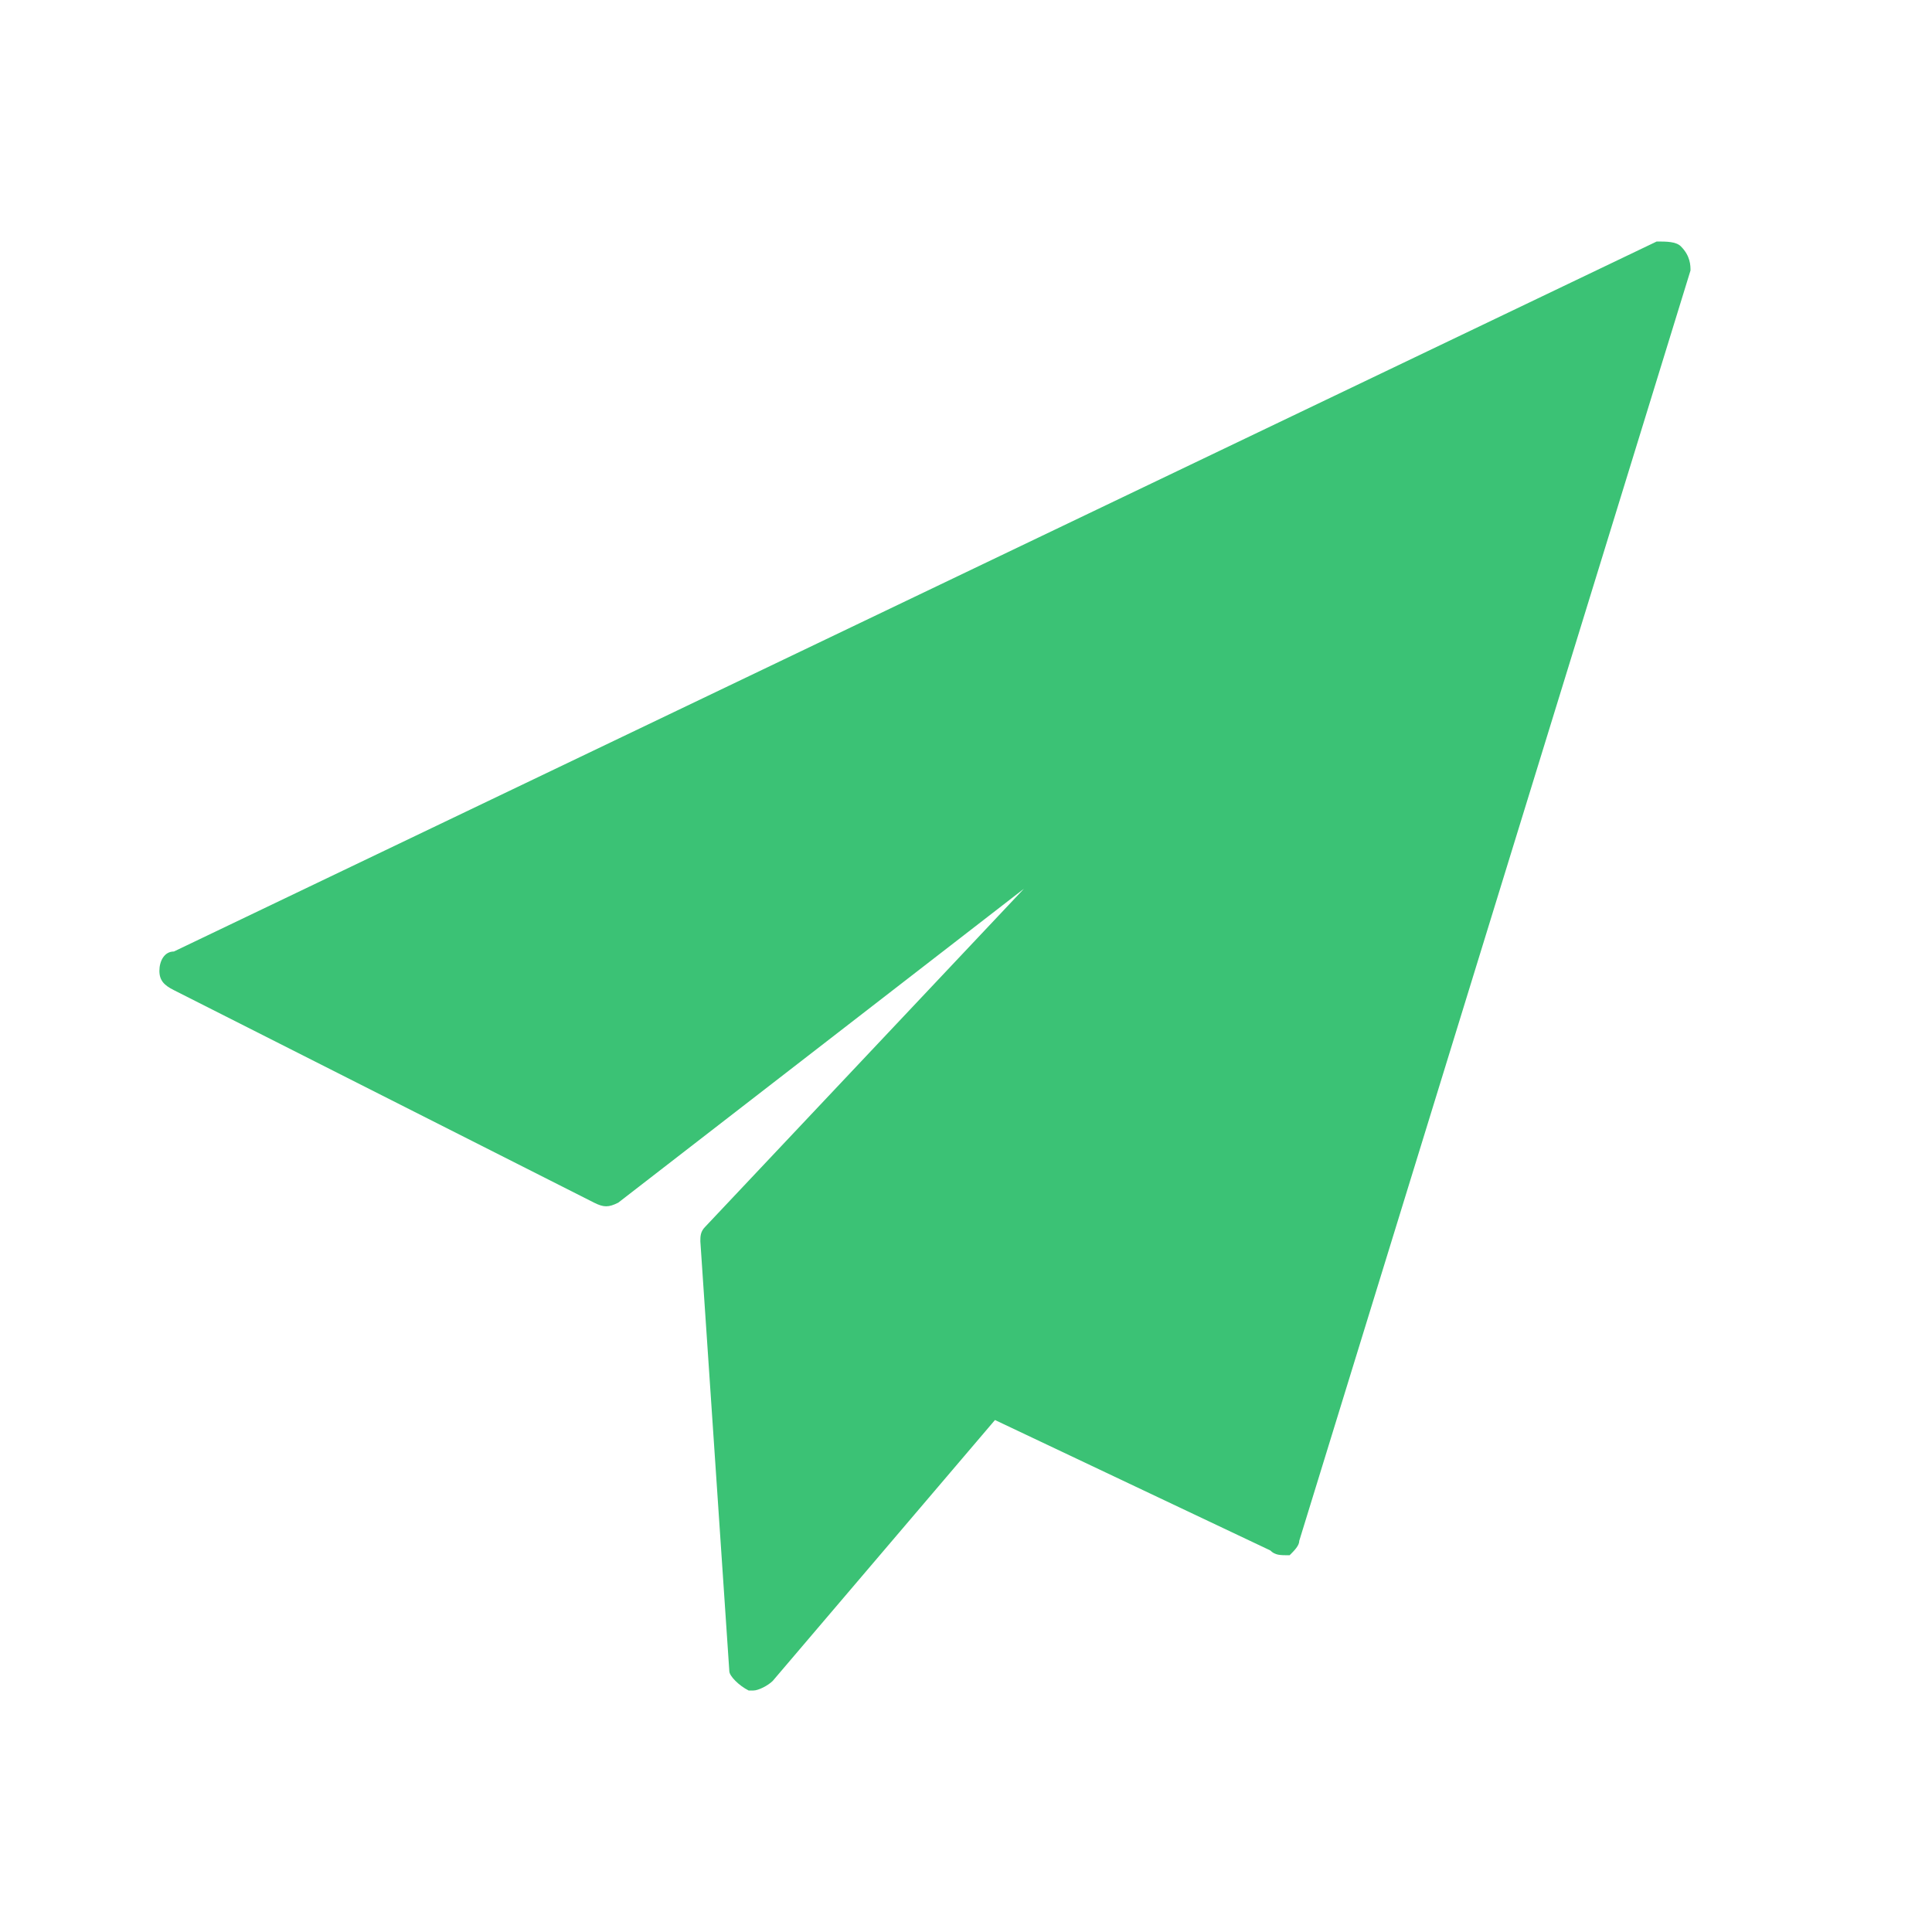 <?xml version="1.0"?><svg width="40" height="40" viewBox="0 0 40 40" xmlns="http://www.w3.org/2000/svg"><path d="m34.8 5.1c-0.1-0.1-0.3-0.1-0.5-0.1l-30.7 14.7c-0.2 0-0.3 0.2-0.3 0.4 0 0.2 0.1 0.3 0.3 0.4l8.7 4.4c0.2 0.1 0.3 0.1 0.5 0l8.4-6.5-6.6 7c-0.1 0.1-0.1 0.2-0.1 0.3l0.6 8.9c0 0.1 0.2 0.3 0.4 0.4 0 0 0.1 0 0.1 0 0.1 0 0.3-0.1 0.4-0.2l4.6-5.4 5.7 2.7c0.1 0.1 0.2 0.1 0.4 0.1 0.1-0.1 0.2-0.2 0.2-0.3l8.1-26.3c0-0.1 0-0.3-0.2-0.5z" fill="#3BC275"></path></svg>